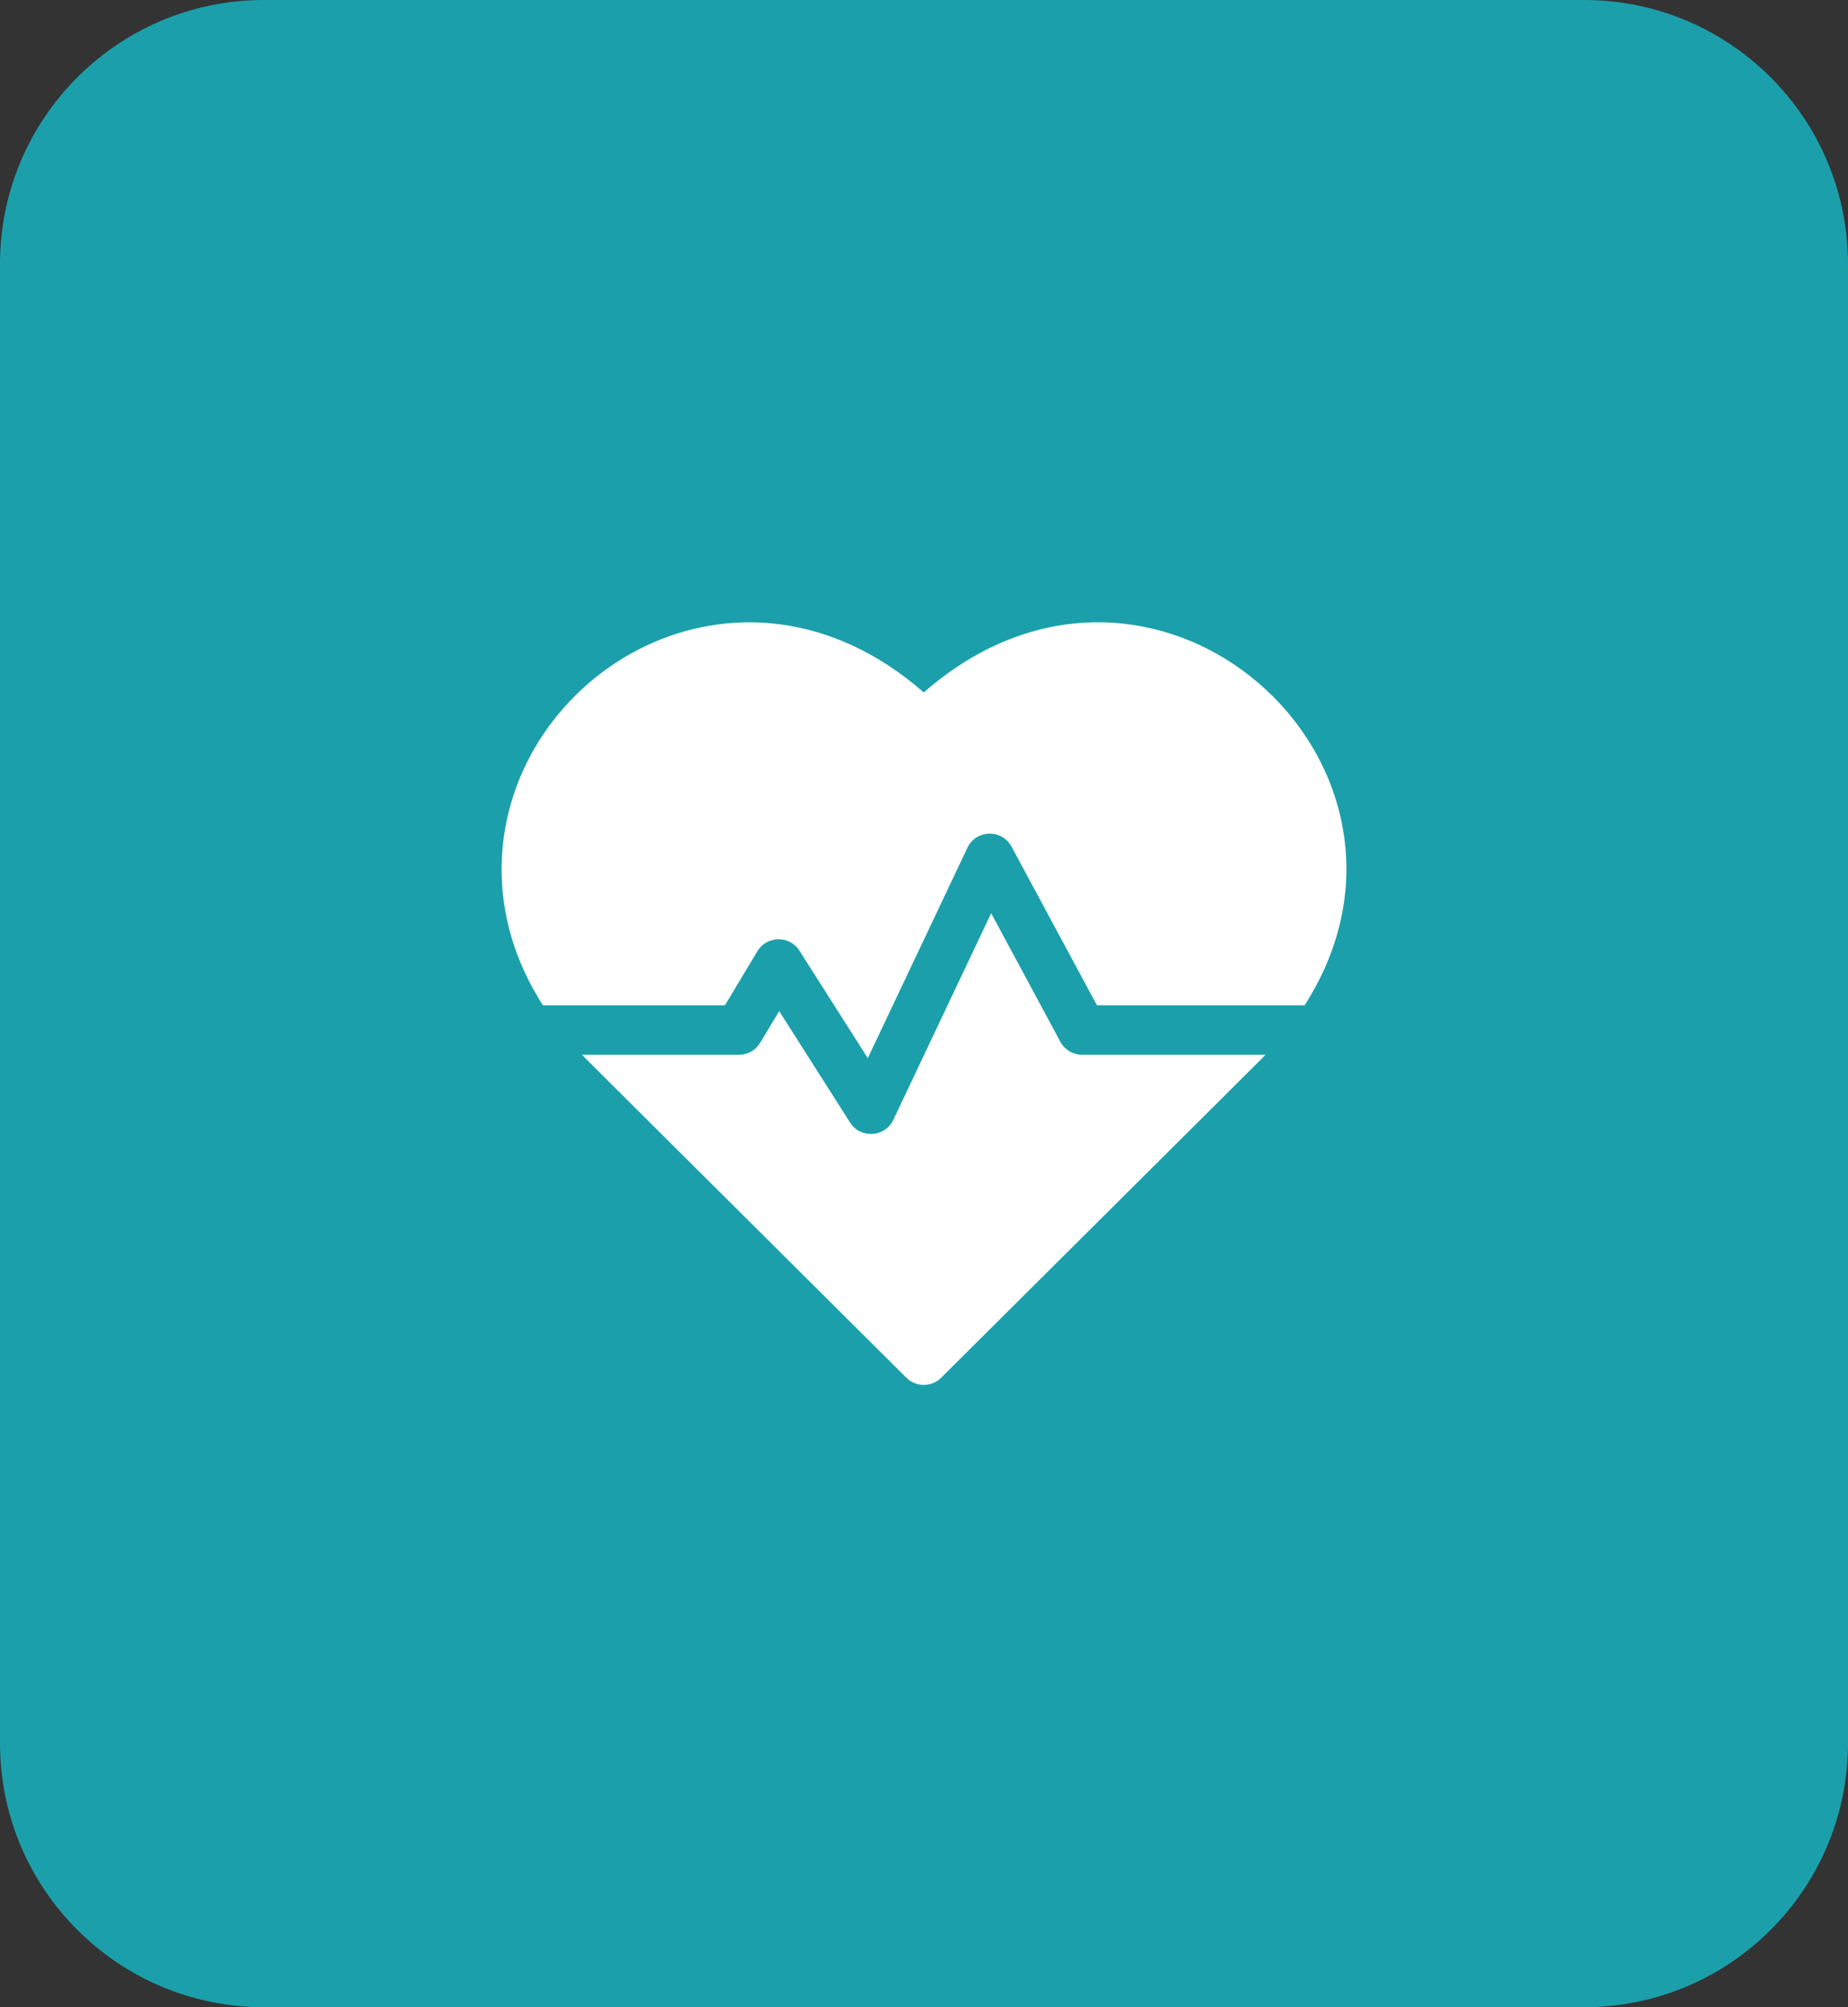 <svg width="70" height="76" viewBox="0 0 70 76" fill="none" xmlns="http://www.w3.org/2000/svg">
<rect x="0" y="0" width="70" height="76" fill="#333333" stroke="none"/>
<path d="M0 10C0 4.477 4.477 0 10 0H60C65.523 0 70 4.477 70 10V66C70 71.523 65.523 76 60 76H10C4.477 76 0 71.523 0 66V10Z" fill="#1BA0AB"/>
<g clip-path="url(#clip0_1_110)">
<g clip-path="url(#clip1_1_110)">
<g clip-path="url(#clip2_1_110)">
<path d="M34.991 26.218C28.016 20.118 19.147 25.478 19.002 32.744C18.965 34.596 19.499 36.4 20.564 38.063H27.461L28.688 36.019C29.044 35.425 29.906 35.406 30.282 35.998L32.871 40.065L36.644 32.1C36.973 31.405 37.953 31.383 38.316 32.057L41.55 38.063H49.418C55.247 28.954 43.728 18.577 34.991 26.218Z" fill="white"/>
<path d="M40.165 39.445L37.544 34.578L33.838 42.402C33.523 43.067 32.596 43.125 32.2 42.504L29.515 38.284L28.795 39.483C28.626 39.765 28.321 39.938 27.991 39.938H22.046C22.233 40.133 21.24 39.142 34.33 52.164C34.695 52.528 35.286 52.528 35.652 52.164C48.541 39.342 47.749 40.133 47.935 39.938H40.99C40.646 39.938 40.329 39.749 40.165 39.445Z" fill="white"/>
</g>
</g>
</g>
<defs>
<clipPath id="clip0_1_110">
<rect width="32" height="32" fill="white" transform="translate(19 22)"/>
</clipPath>
<clipPath id="clip1_1_110">
<rect width="32" height="32" fill="white" transform="translate(19 22)"/>
</clipPath>
<clipPath id="clip2_1_110">
<rect width="32" height="28.874" fill="white" transform="translate(19 23.563)"/>
</clipPath>
</defs>
</svg>
